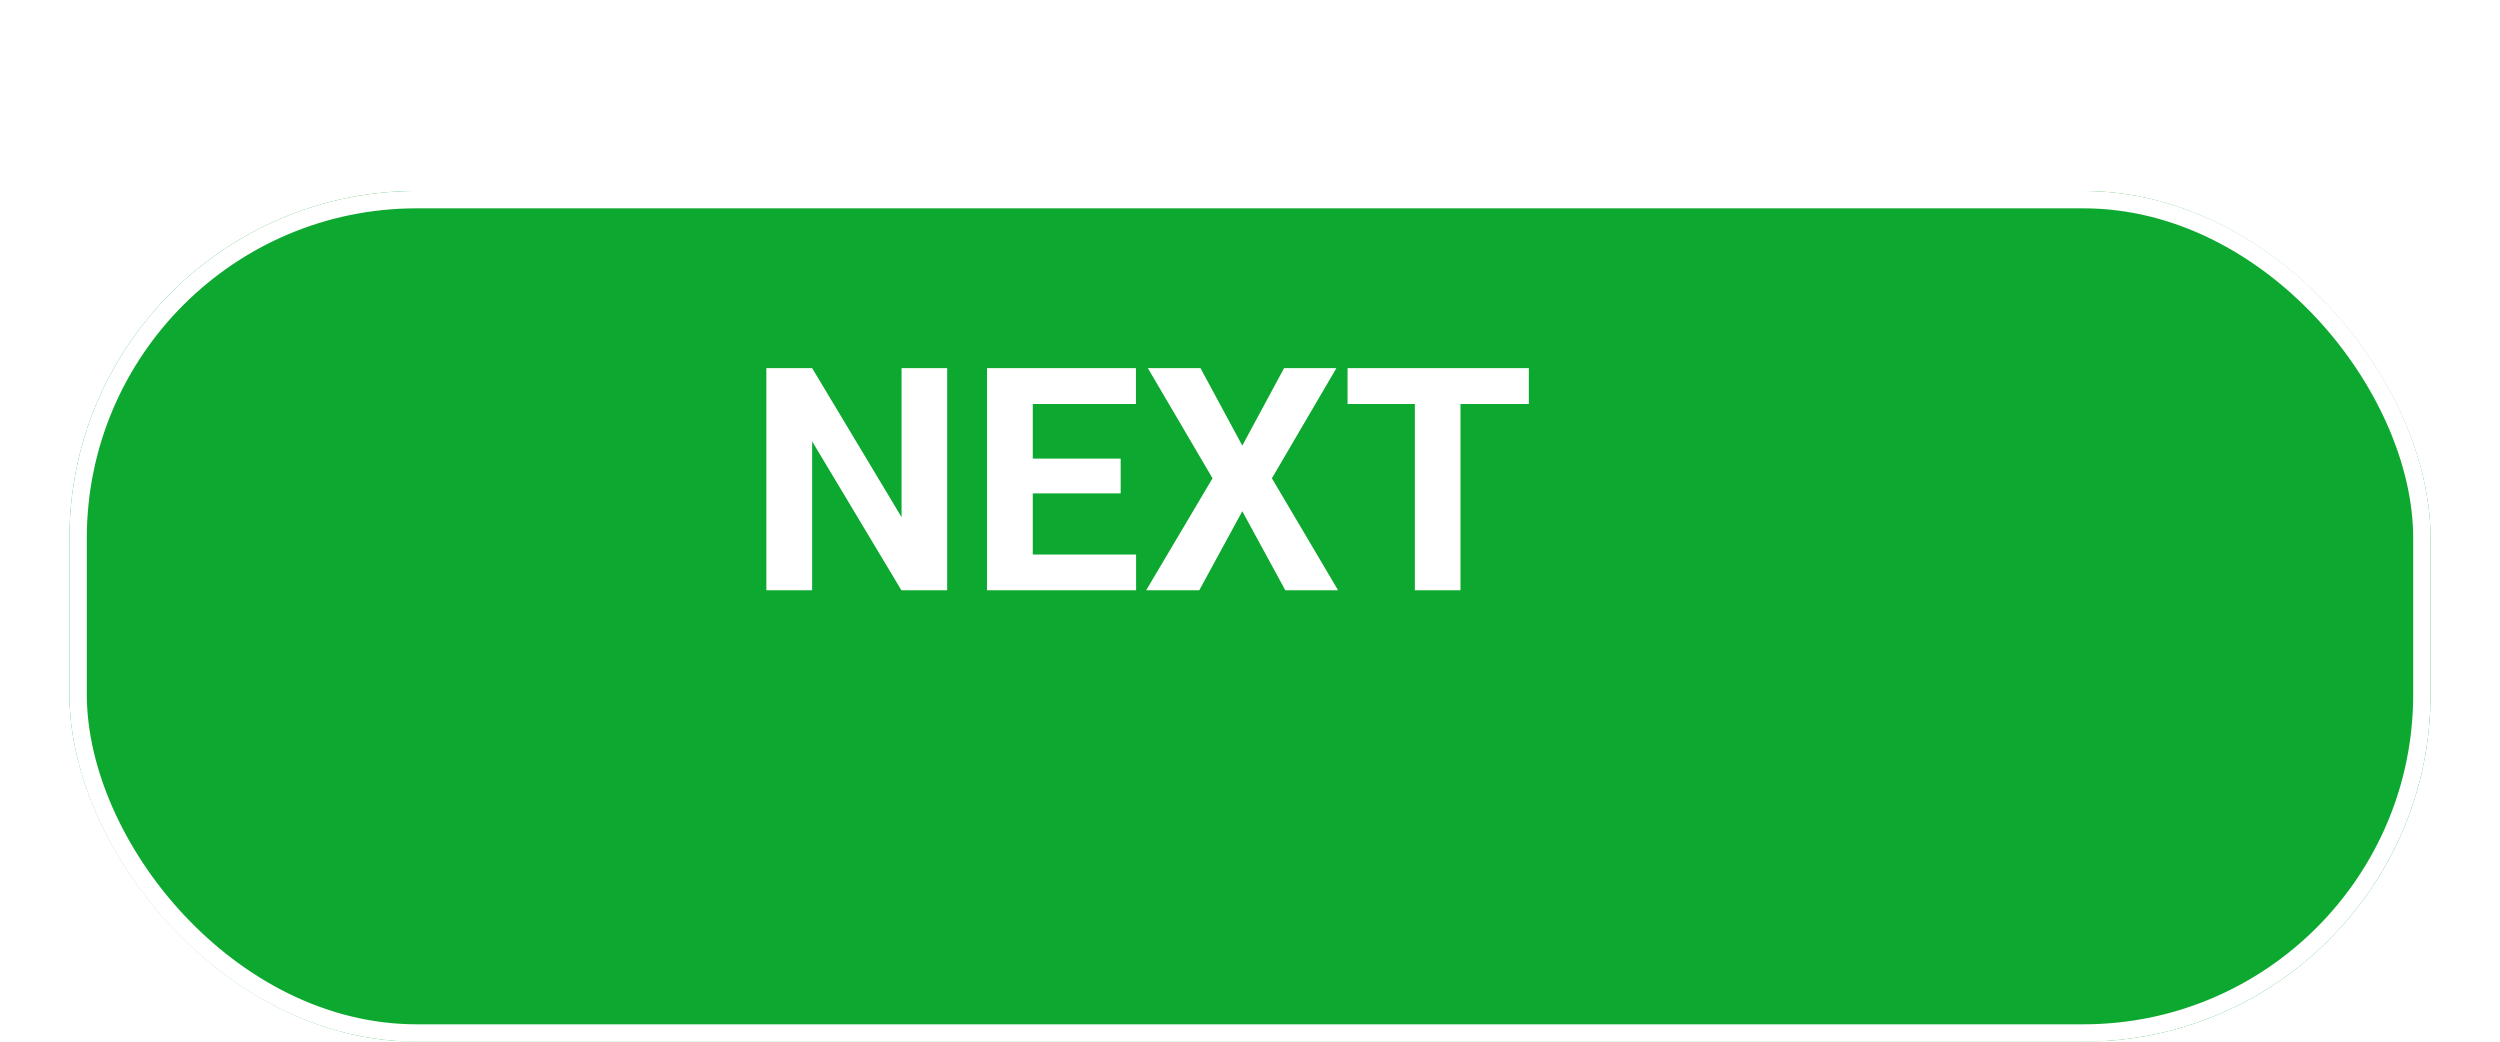 <svg width="144" height="60" viewBox="0 0 144 60" fill="none" xmlns="http://www.w3.org/2000/svg">
<g filter="url(#filter0_d_357_228)">
<g filter="url(#filter1_d_357_228)">
<rect x="4" width="136" height="49" rx="20" fill="#0DA82F"/>
<rect x="4.5" y="0.5" width="135" height="48" rx="19.5" stroke="white"/>
</g>
<path d="M54.558 17.203V30H51.921L46.779 21.422V30H44.143V17.203H46.779L51.93 25.79V17.203H54.558ZM65.439 27.943V30H58.627V27.943H65.439ZM59.488 17.203V30H56.852V17.203H59.488ZM64.551 22.415V24.419H58.627V22.415H64.551ZM65.43 17.203V19.269H58.627V17.203H65.43ZM69.147 17.203L71.556 21.668L73.964 17.203H76.978L73.261 23.549L77.075 30H74.034L71.556 25.447L69.077 30H66.019L69.842 23.549L66.115 17.203H69.147ZM84.124 17.203V30H81.496V17.203H84.124ZM88.061 17.203V19.269H77.62V17.203H88.061Z" fill="white"/>
</g>
<defs>
<filter id="filter0_d_357_228" x="0" y="0" width="144" height="57" filterUnits="userSpaceOnUse" color-interpolation-filters="sRGB">
<feFlood flood-opacity="0" result="BackgroundImageFix"/>
<feColorMatrix in="SourceAlpha" type="matrix" values="0 0 0 0 0 0 0 0 0 0 0 0 0 0 0 0 0 0 127 0" result="hardAlpha"/>
<feOffset dy="4"/>
<feGaussianBlur stdDeviation="2"/>
<feComposite in2="hardAlpha" operator="out"/>
<feColorMatrix type="matrix" values="0 0 0 0 0 0 0 0 0 0 0 0 0 0 0 0 0 0 0.25 0"/>
<feBlend mode="normal" in2="BackgroundImageFix" result="effect1_dropShadow_357_228"/>
<feBlend mode="normal" in="SourceGraphic" in2="effect1_dropShadow_357_228" result="shape"/>
</filter>
<filter id="filter1_d_357_228" x="0" y="0" width="144" height="60" filterUnits="userSpaceOnUse" color-interpolation-filters="sRGB">
<feFlood flood-opacity="0" result="BackgroundImageFix"/>
<feColorMatrix in="SourceAlpha" type="matrix" values="0 0 0 0 0 0 0 0 0 0 0 0 0 0 0 0 0 0 127 0" result="hardAlpha"/>
<feOffset dy="7"/>
<feGaussianBlur stdDeviation="2"/>
<feComposite in2="hardAlpha" operator="out"/>
<feColorMatrix type="matrix" values="0 0 0 0 0 0 0 0 0 0 0 0 0 0 0 0 0 0 0.25 0"/>
<feBlend mode="normal" in2="BackgroundImageFix" result="effect1_dropShadow_357_228"/>
<feBlend mode="normal" in="SourceGraphic" in2="effect1_dropShadow_357_228" result="shape"/>
</filter>
</defs>
</svg>
